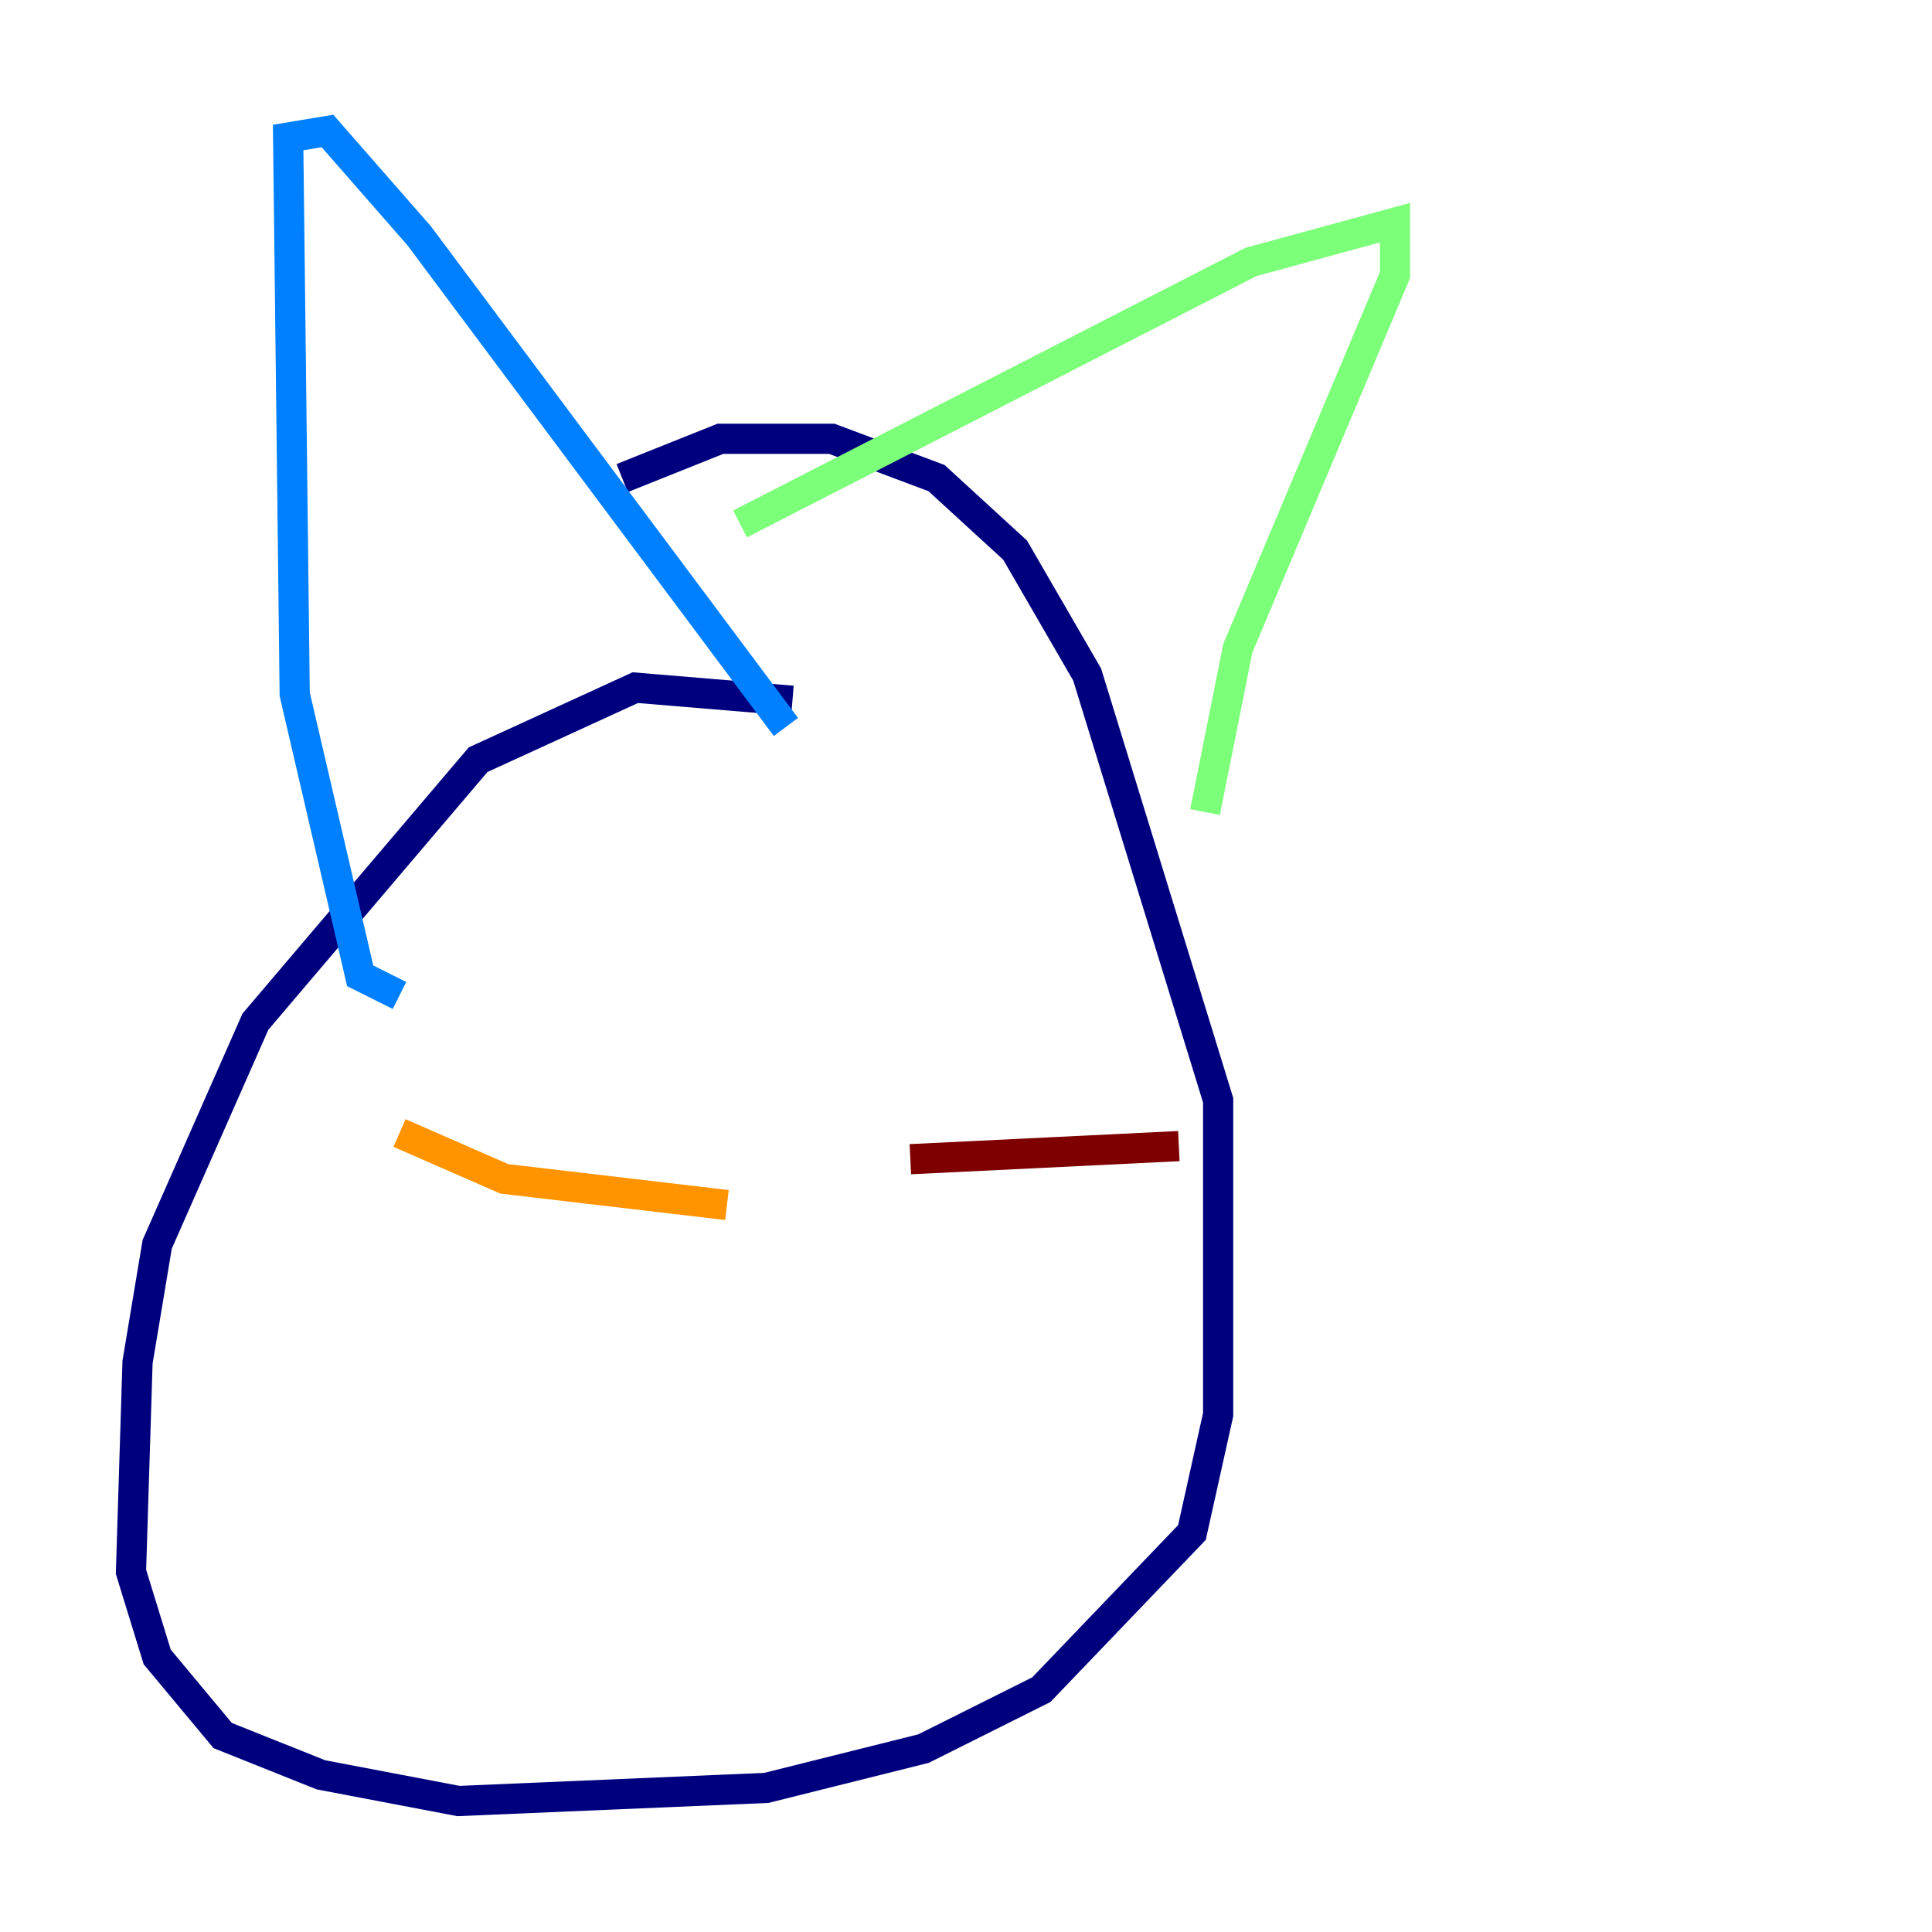 <?xml version="1.0" encoding="utf-8" ?>
<svg baseProfile="tiny" height="128" version="1.2" viewBox="0,0,128,128" width="128" xmlns="http://www.w3.org/2000/svg" xmlns:ev="http://www.w3.org/2001/xml-events" xmlns:xlink="http://www.w3.org/1999/xlink"><defs /><polyline fill="none" points="52.502,46.427 42.088,45.559 31.675,50.332 16.922,67.688 10.414,82.441 9.112,90.251 8.678,104.136 10.414,109.776 14.752,114.983 21.261,117.586 30.373,119.322 50.766,118.454 61.18,115.851 68.99,111.946 78.969,101.532 80.705,93.722 80.705,72.895 72.027,44.691 67.254,36.447 62.047,31.675 55.105,29.071 47.729,29.071 41.22,31.675" stroke="#00007f" stroke-width="2" /><polyline fill="none" points="26.468,65.953 23.864,64.651 19.525,45.993 19.091,9.112 21.695,8.678 27.77,15.62 52.068,48.163" stroke="#0080ff" stroke-width="2" /><polyline fill="none" points="49.031,34.712 82.875,17.356 92.42,14.752 92.42,18.224 82.007,42.956 79.837,53.803" stroke="#7cff79" stroke-width="2" /><polyline fill="none" points="26.468,75.064 33.41,78.102 48.163,79.837" stroke="#ff9400" stroke-width="2" /><polyline fill="none" points="60.312,76.8 78.102,75.932" stroke="#7f0000" stroke-width="2" /></svg>